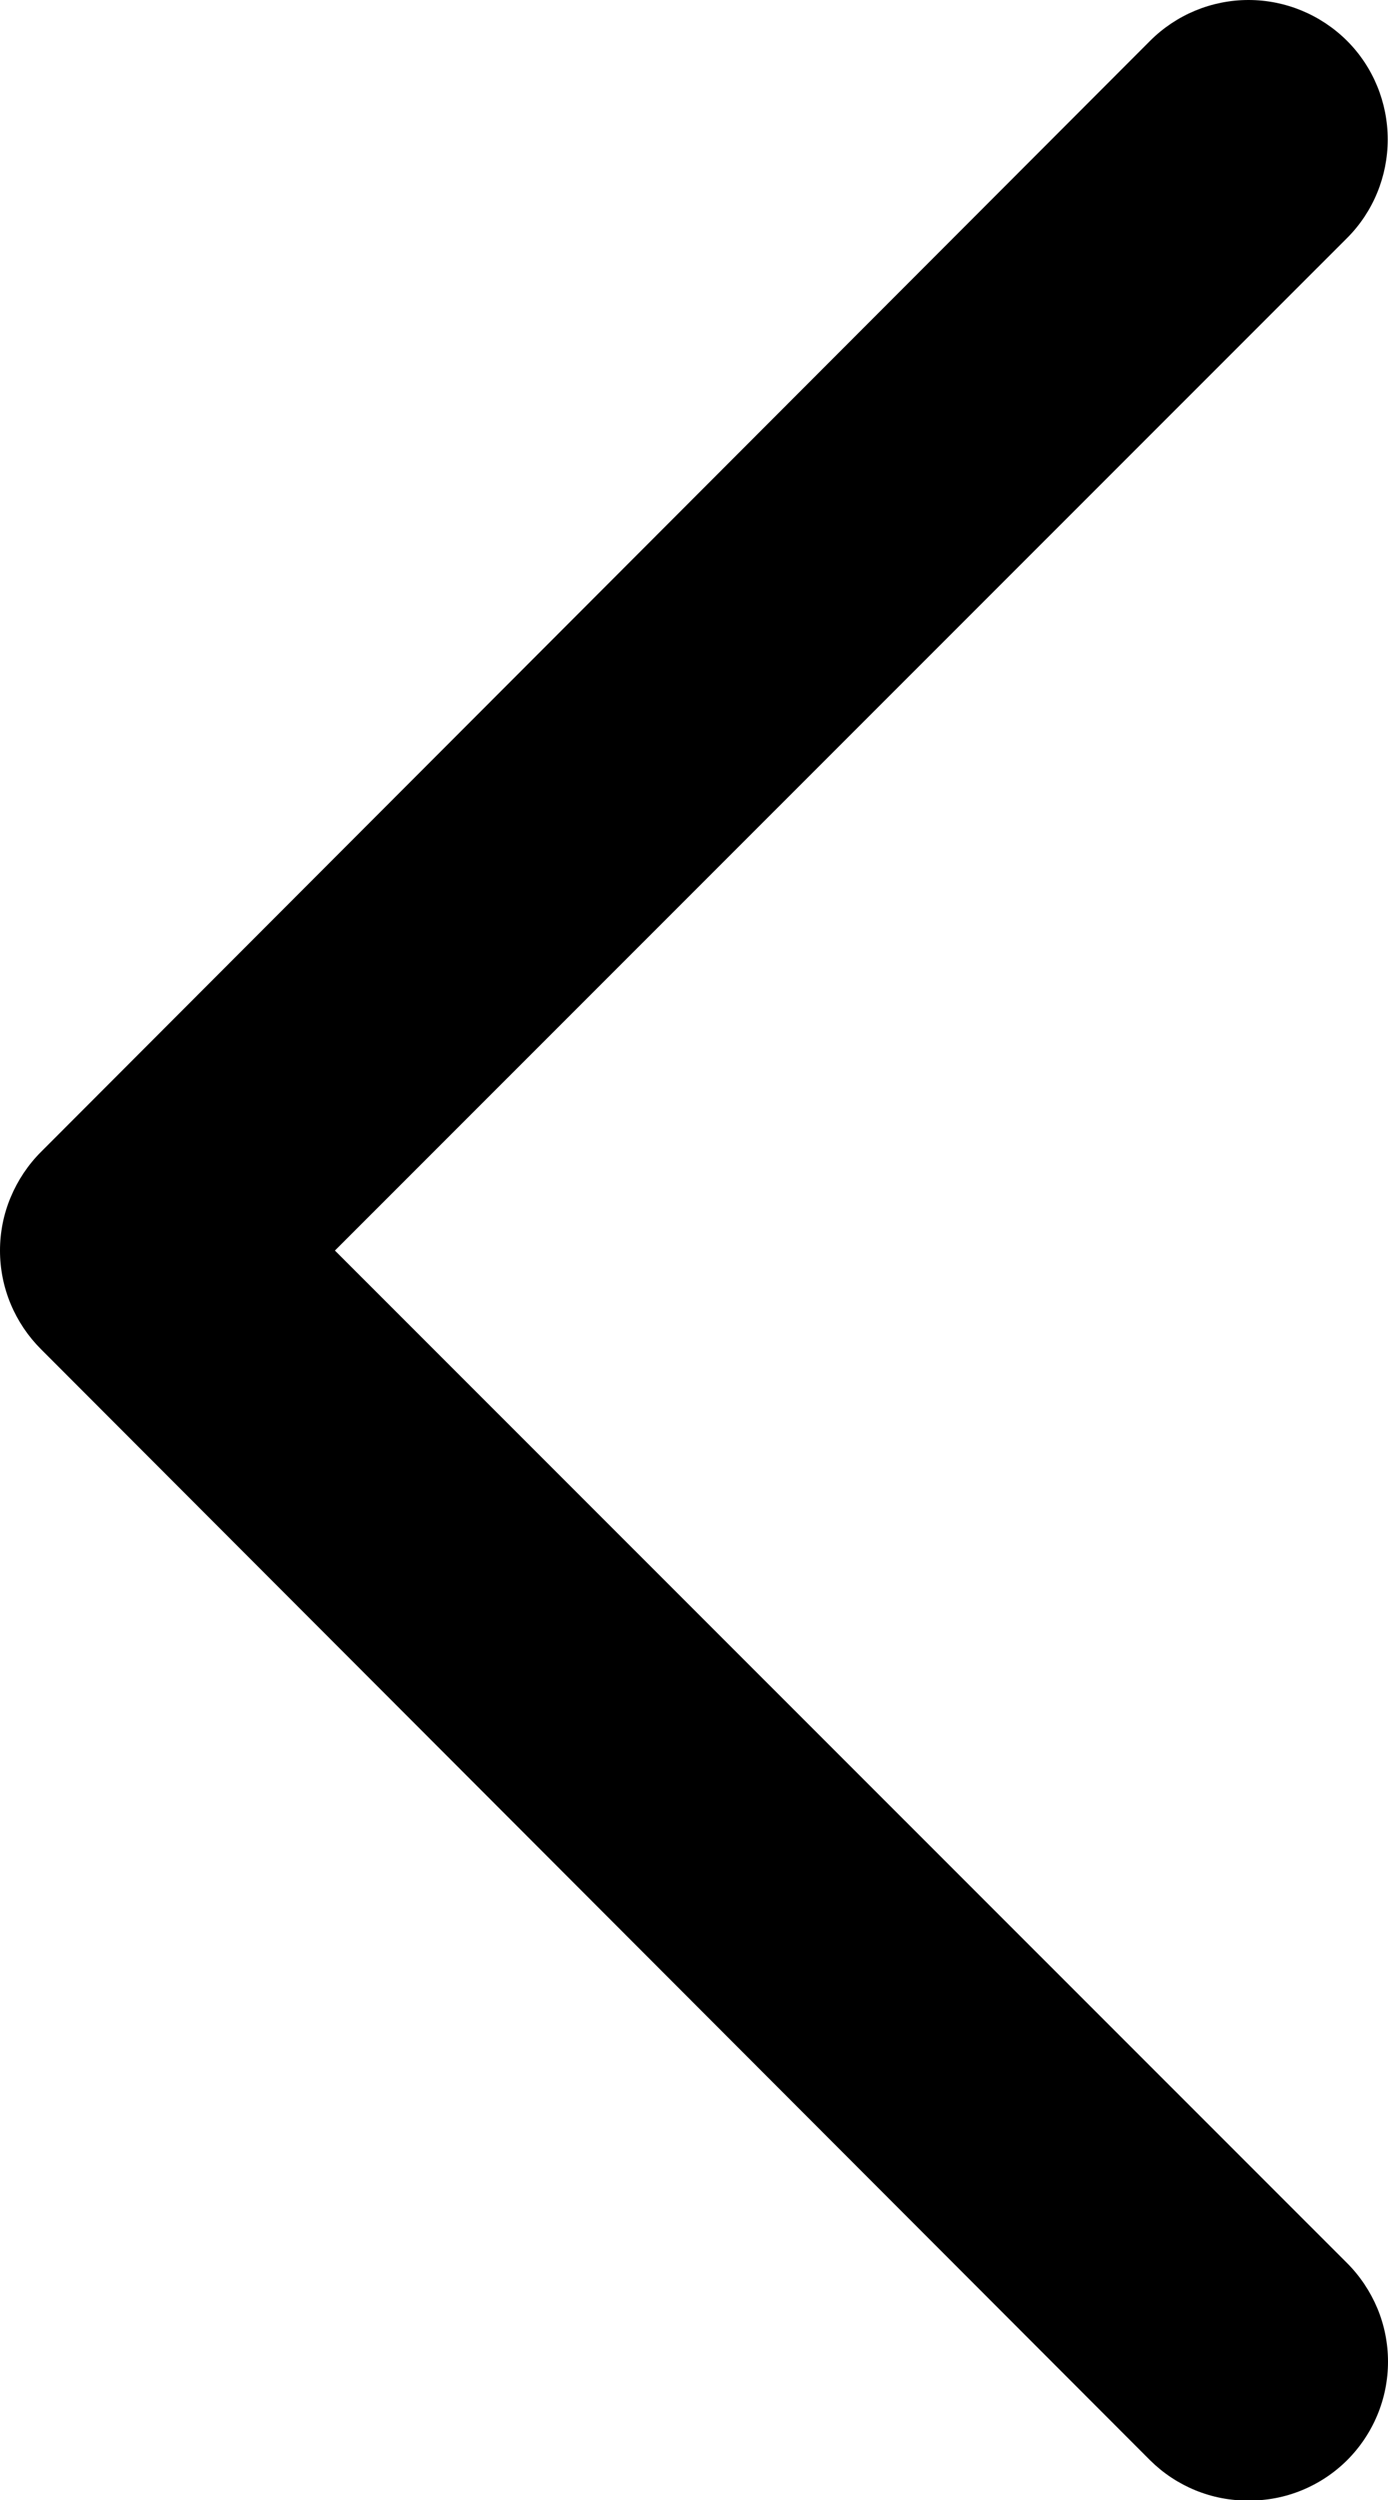 <svg width="10" height="18" viewBox="0 0 10 18" fill="none" xmlns="http://www.w3.org/2000/svg">
<path d="M8.995 18.004C8.864 18.005 8.734 17.98 8.612 17.93C8.49 17.88 8.38 17.807 8.286 17.714L0.295 9.714C0.202 9.621 0.128 9.511 0.077 9.389C0.026 9.267 0 9.136 0 9.004C0 8.872 0.026 8.741 0.077 8.62C0.128 8.498 0.202 8.387 0.295 8.294L8.286 0.294C8.474 0.106 8.729 0 8.995 0C9.261 0 9.516 0.106 9.705 0.294C9.893 0.482 9.998 0.738 9.998 1.004C9.998 1.27 9.893 1.526 9.705 1.714L2.413 9.004L9.705 16.294C9.798 16.387 9.872 16.498 9.923 16.619C9.974 16.741 10 16.872 10 17.004C10 17.136 9.974 17.267 9.923 17.389C9.872 17.511 9.798 17.621 9.705 17.714C9.611 17.807 9.501 17.88 9.379 17.93C9.257 17.98 9.127 18.005 8.995 18.004Z" fill="black"/>
</svg>
